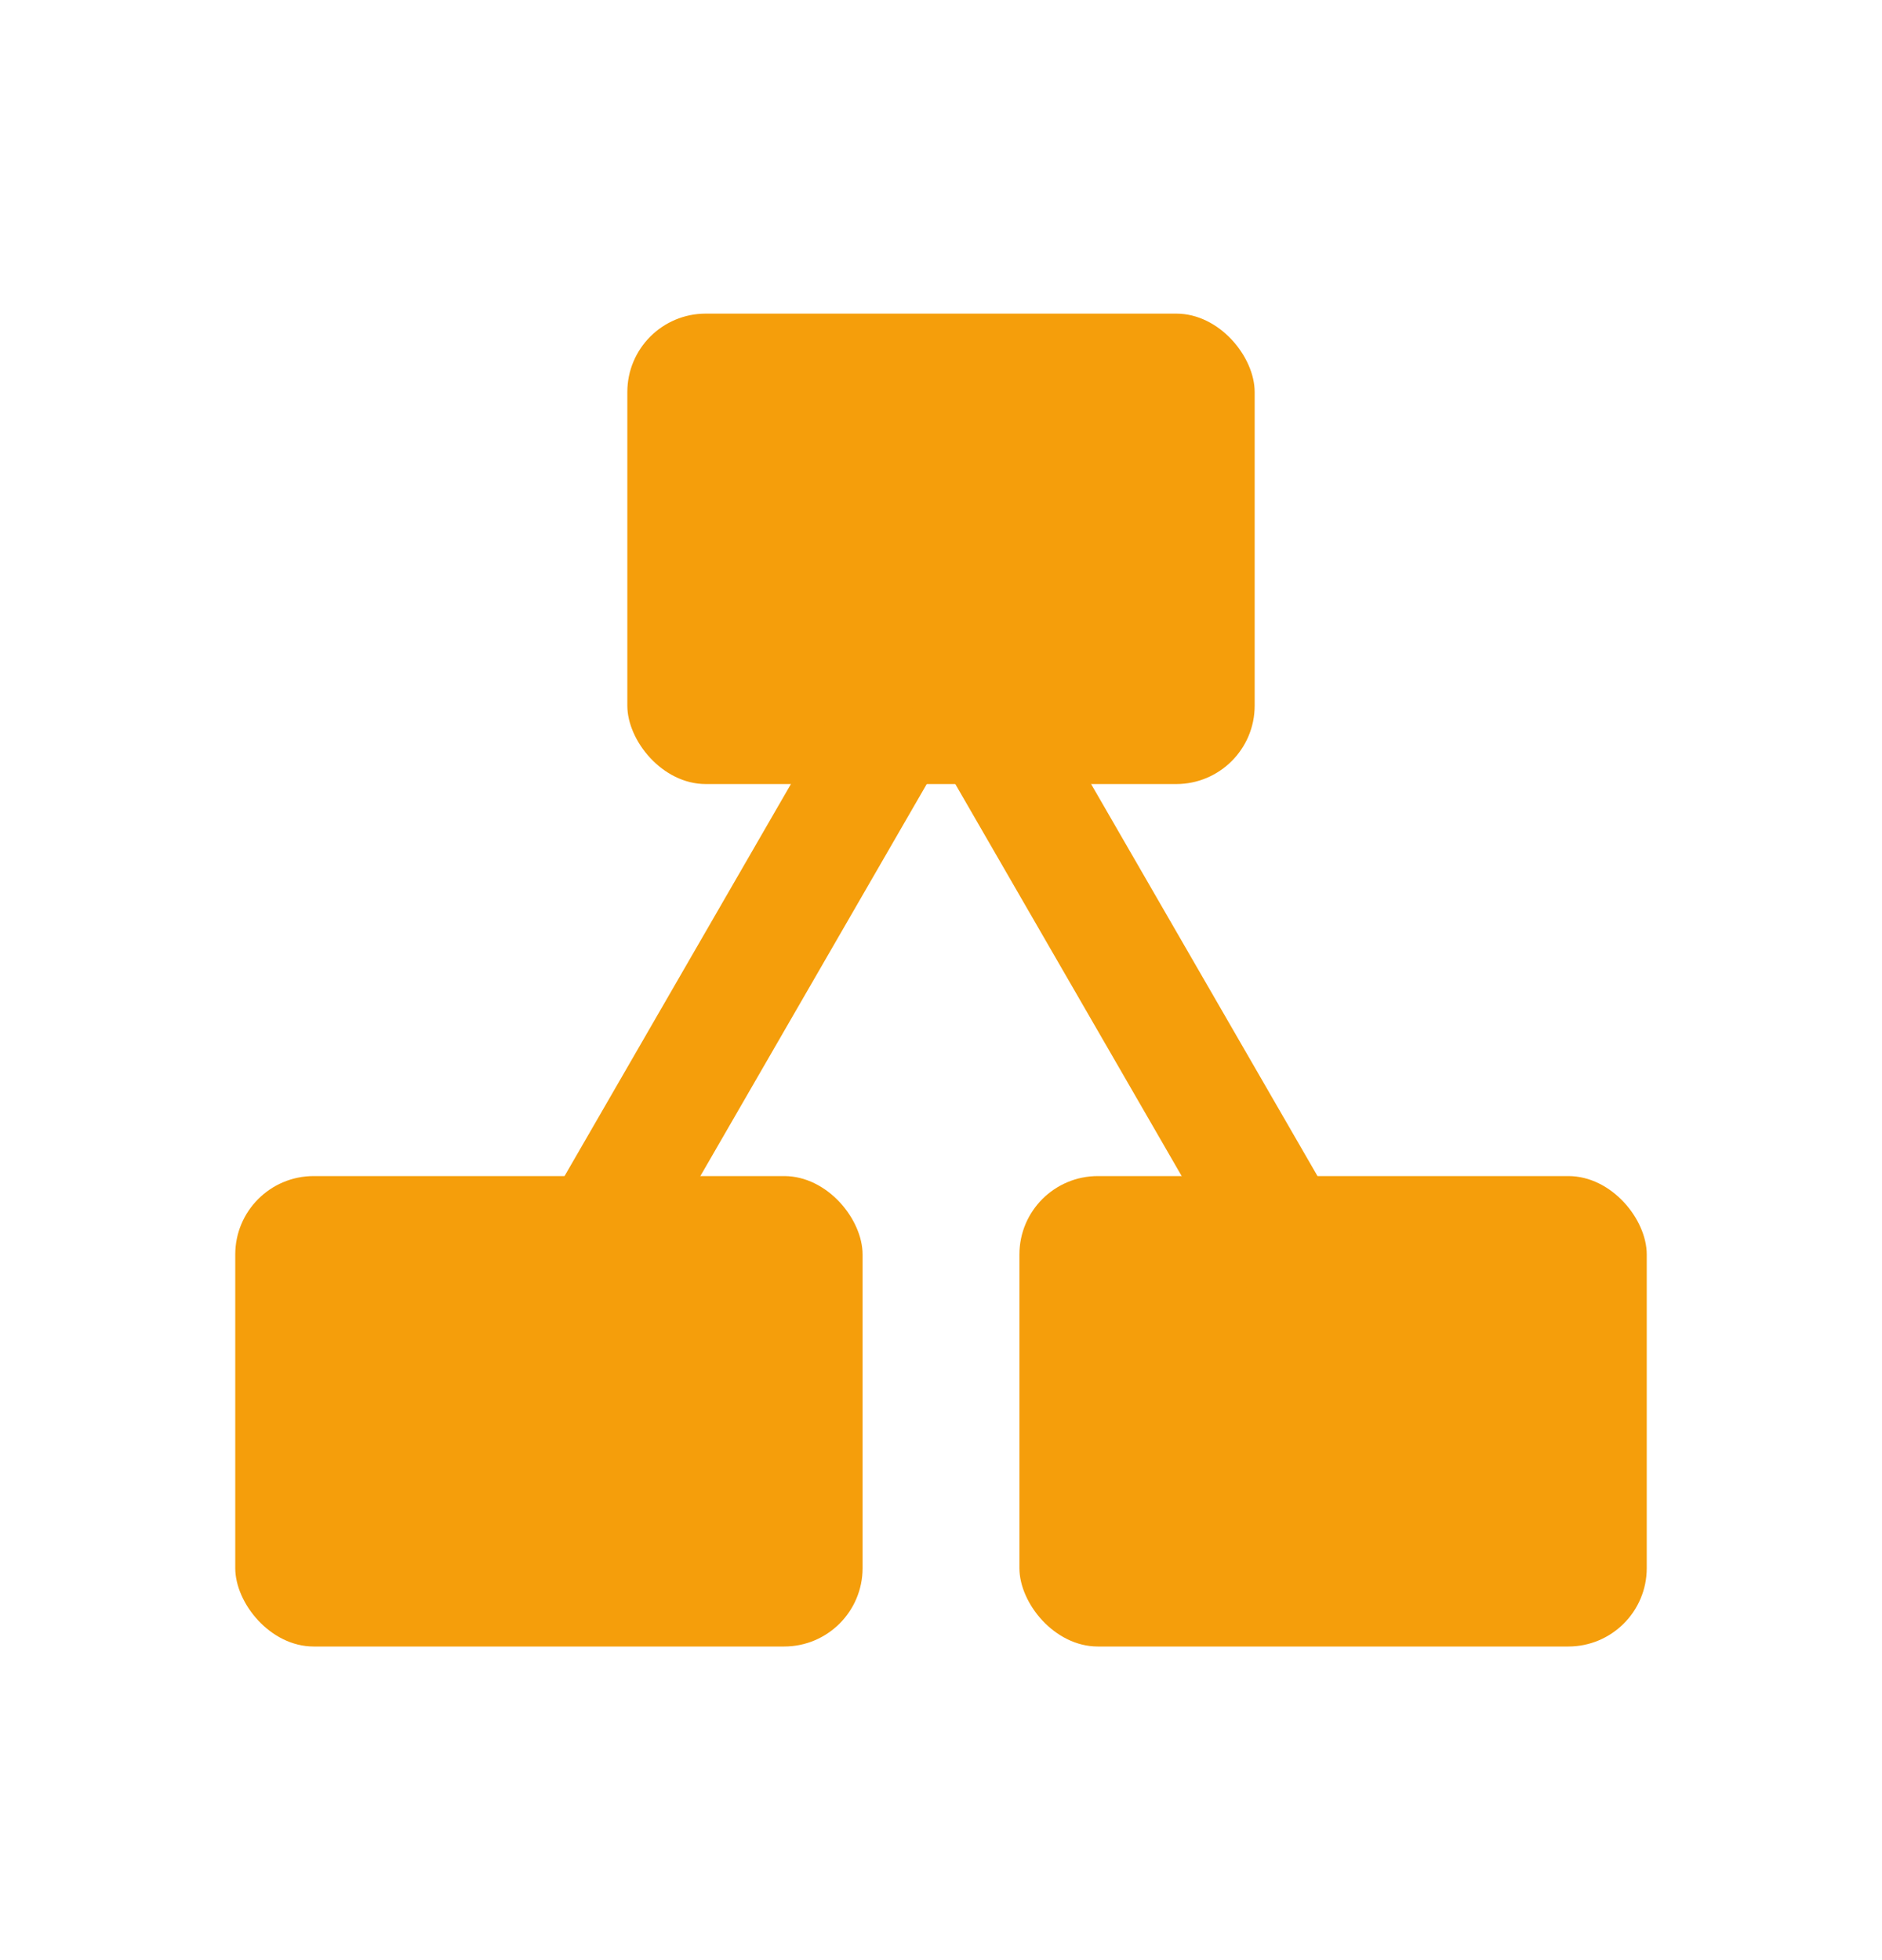 <svg width="24" height="25" viewBox="0 0 24 25" fill="none" xmlns="http://www.w3.org/2000/svg">
<rect x="8" y="4" width="8" height="6" rx="1" fill="#F59E0B"/>
<rect x="3" y="15" width="8" height="6" rx="1" fill="#F59E0B"/>
<rect x="13" y="15" width="8" height="6" rx="1" fill="#F59E0B"/>
<line x1="6.608" y1="17.524" x2="12.265" y2="7.726" stroke="#F59E0B" stroke-width="1.5"/>
<line y1="-0.75" x2="11.314" y2="-0.75" transform="matrix(-0.5 -0.866 -0.866 0.5 16.743 17.899)" stroke="#F59E0B" stroke-width="1.5"/>
</svg>
